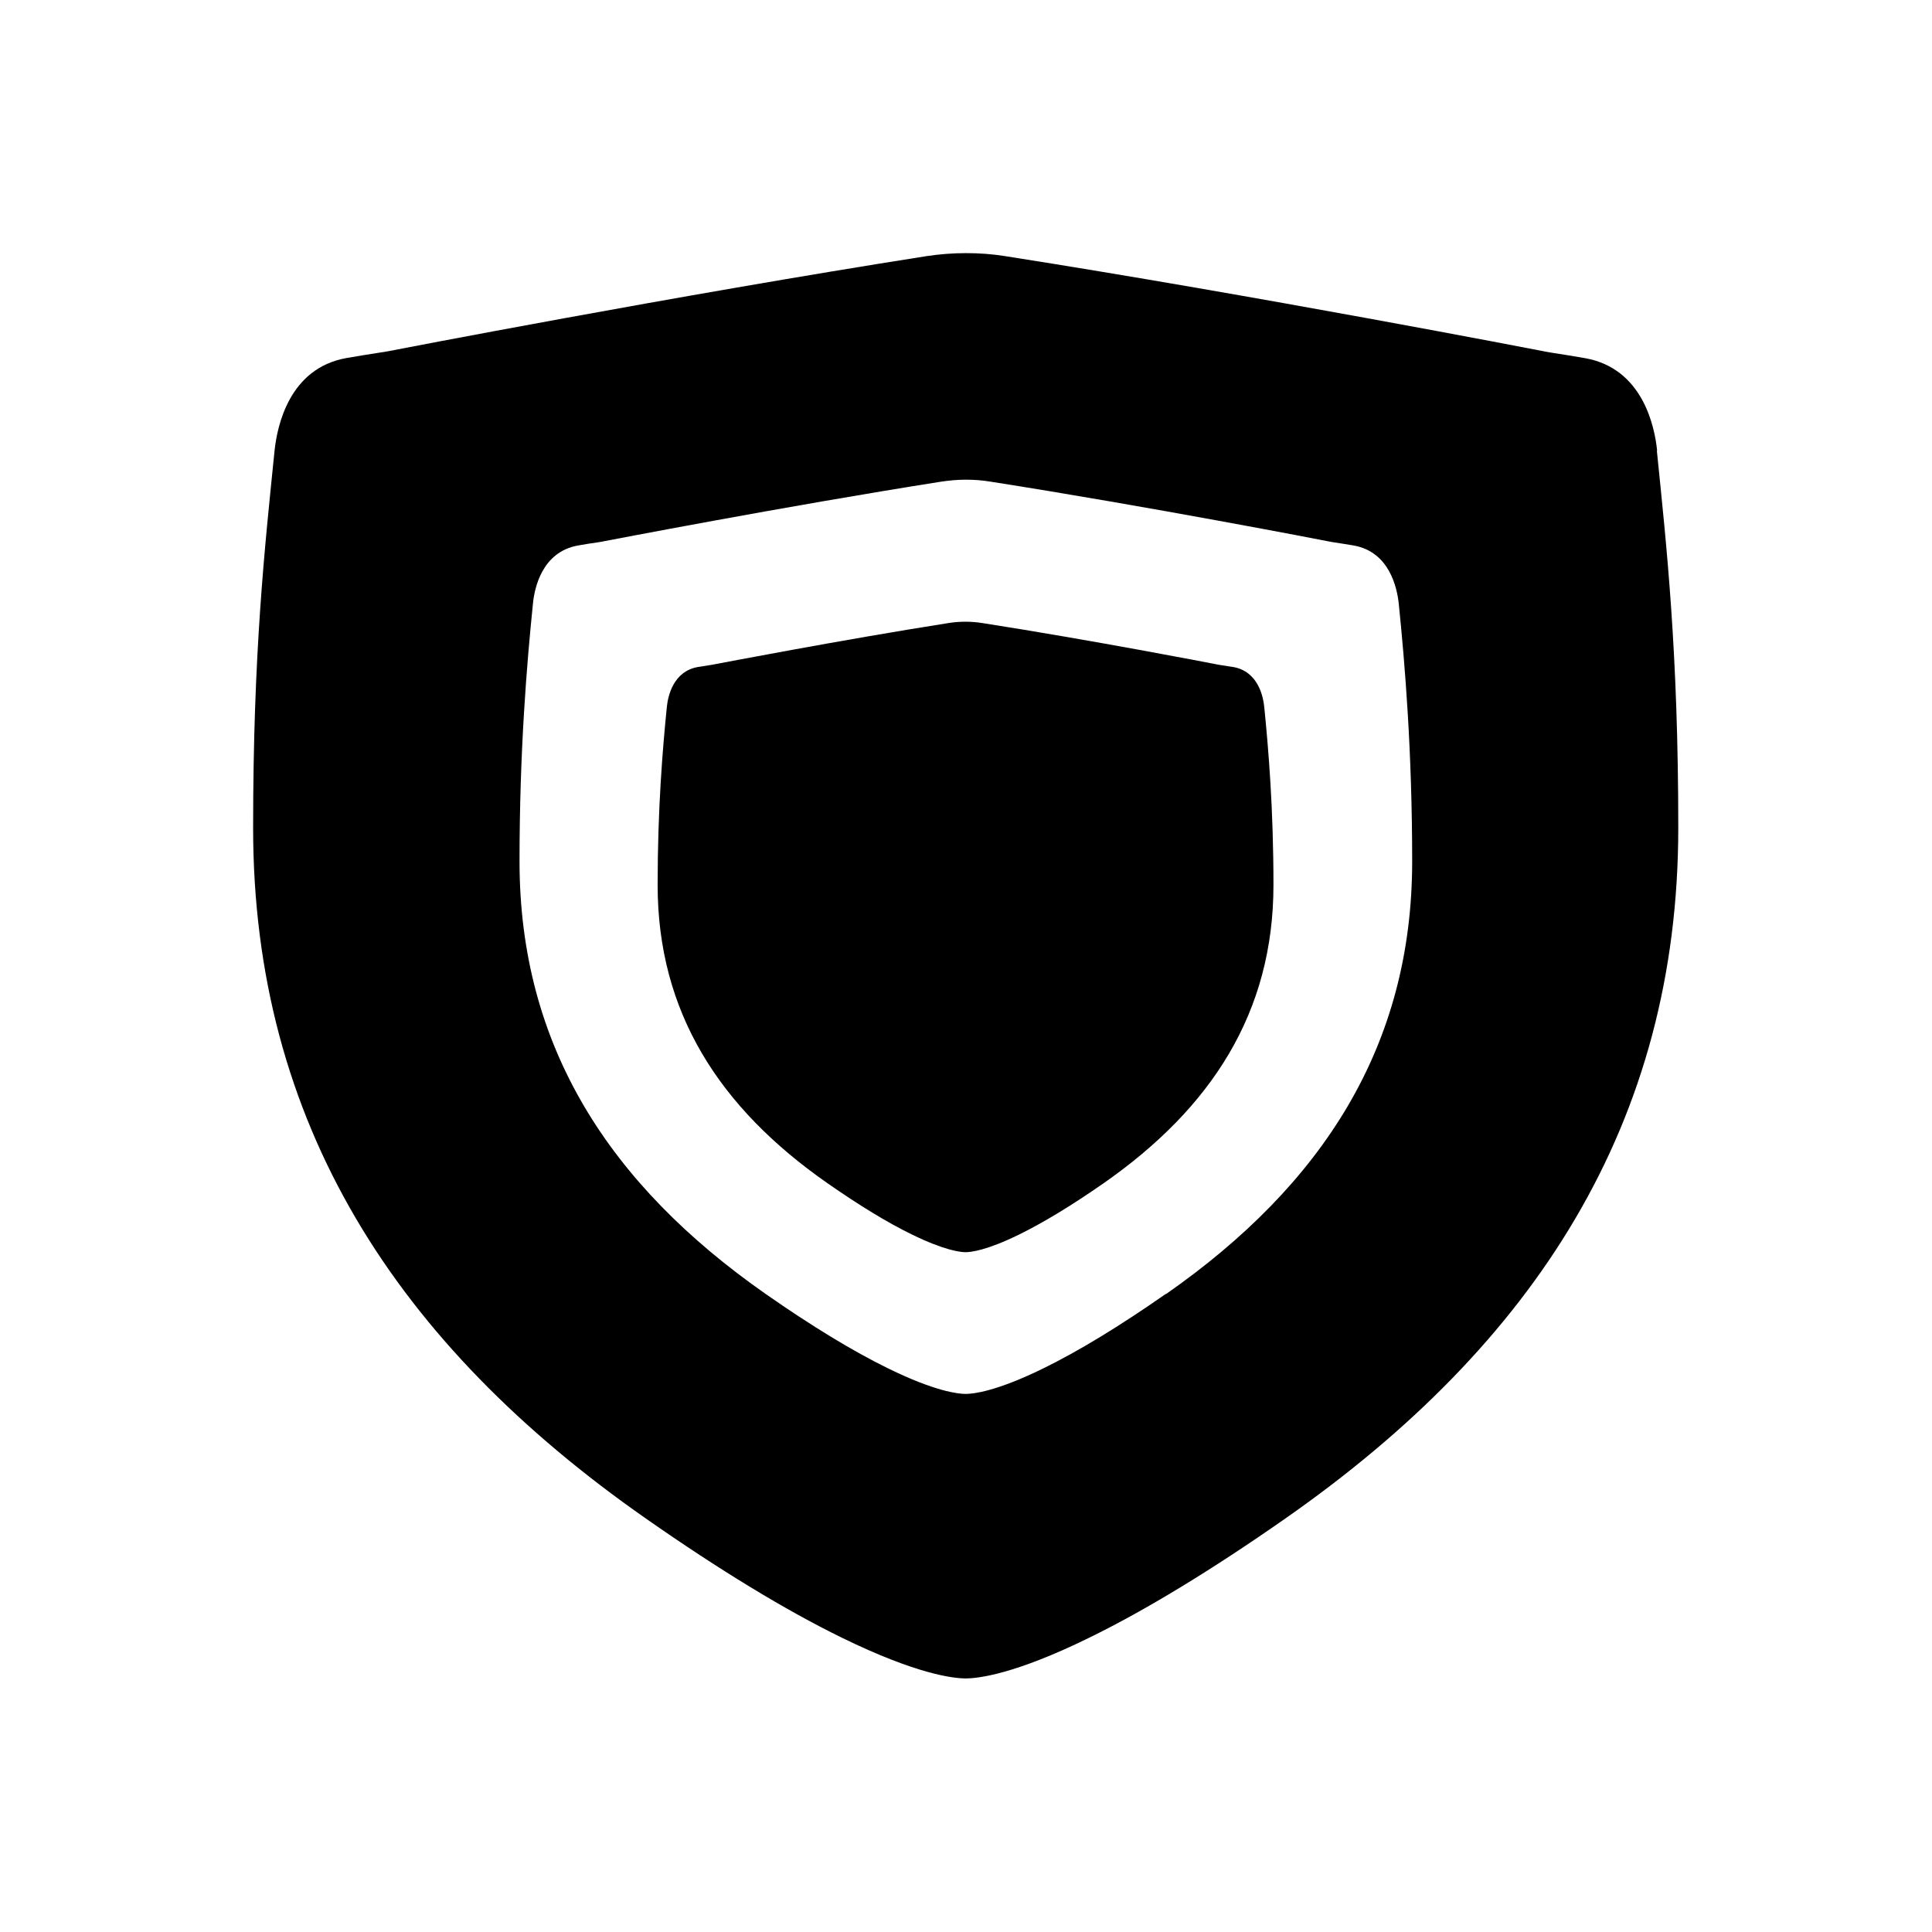 <?xml version="1.0" encoding="UTF-8"?>
<svg id="Layer_1" xmlns="http://www.w3.org/2000/svg" version="1.1" viewBox="0 0 128 128">
  <!-- Generator: Adobe Illustrator 29.3.1, SVG Export Plug-In . SVG Version: 2.1.0 Build 151)  -->
  <defs>
    <style>
      .st0 {
        fill-rule: evenodd;
      }
    </style>
  </defs>
  <path class="st0" d="M81.68,44.19c-.3-.05-.62-.1-.95-.15l-.26-.05c-.08-.02-8.2-1.59-15.38-2.71-.37-.06-.75-.09-1.13-.09s-.75.03-1.13.09c-7.18,1.13-15.3,2.7-15.38,2.71l-.26.05c-.33.05-.65.1-.95.15-1.65.29-1.99,1.95-2.06,2.65-.28,2.77-.61,6.75-.61,11.79,0,8.44,4.1,14.77,11.25,19.76,2.11,1.47,3.99,2.62,5.6,3.4,2.15,1.05,3.2,1.17,3.55,1.17s1.39-.11,3.55-1.17c1.61-.79,3.49-1.93,5.6-3.4,7.15-4.99,11.25-11.32,11.25-19.76,0-5.04-.33-9.01-.61-11.79-.07-.7-.41-2.36-2.06-2.65ZM109.79,29.87c-.16-1.62-.96-5.46-4.77-6.14-.68-.12-1.43-.24-2.2-.36-.2-.03-.41-.07-.61-.11-.19-.04-18.99-3.68-35.61-6.29-.86-.14-1.74-.2-2.61-.2s-1.75.07-2.61.2c-16.62,2.61-35.42,6.25-35.61,6.29-.2.04-.4.07-.61.1-.77.12-1.51.24-2.2.36-3.81.67-4.6,4.52-4.77,6.14-.65,6.42-1.42,13.33-1.42,24.99,0,19.55,9.49,34.21,26.04,45.77,4.88,3.41,9.24,6.06,12.96,7.88,4.99,2.44,7.41,2.7,8.21,2.7s3.23-.26,8.21-2.71c3.72-1.82,8.08-4.47,12.96-7.88,16.55-11.56,26.04-26.22,26.04-45.77,0-11.66-.77-18.58-1.42-24.99ZM77.23,85.73c-3.05,2.13-5.78,3.79-8.11,4.93-3.12,1.53-4.64,1.69-5.14,1.69s-2.02-.16-5.14-1.69c-2.33-1.14-5.06-2.8-8.11-4.93-10.36-7.24-16.31-16.42-16.31-28.66,0-7.3.48-13.07.89-17.09.1-1.02.6-3.42,2.99-3.84.43-.08.89-.15,1.38-.22.13-.02.25-.04.38-.07.12-.02,11.89-2.3,22.3-3.94.54-.08,1.09-.13,1.63-.13s1.09.04,1.63.13c10.4,1.63,22.18,3.91,22.3,3.94.13.02.25.05.38.07.48.07.95.15,1.38.22,2.39.42,2.88,2.83,2.99,3.84.41,4.02.89,9.79.89,17.09,0,12.24-5.94,21.42-16.3,28.66Z"/>
</svg>